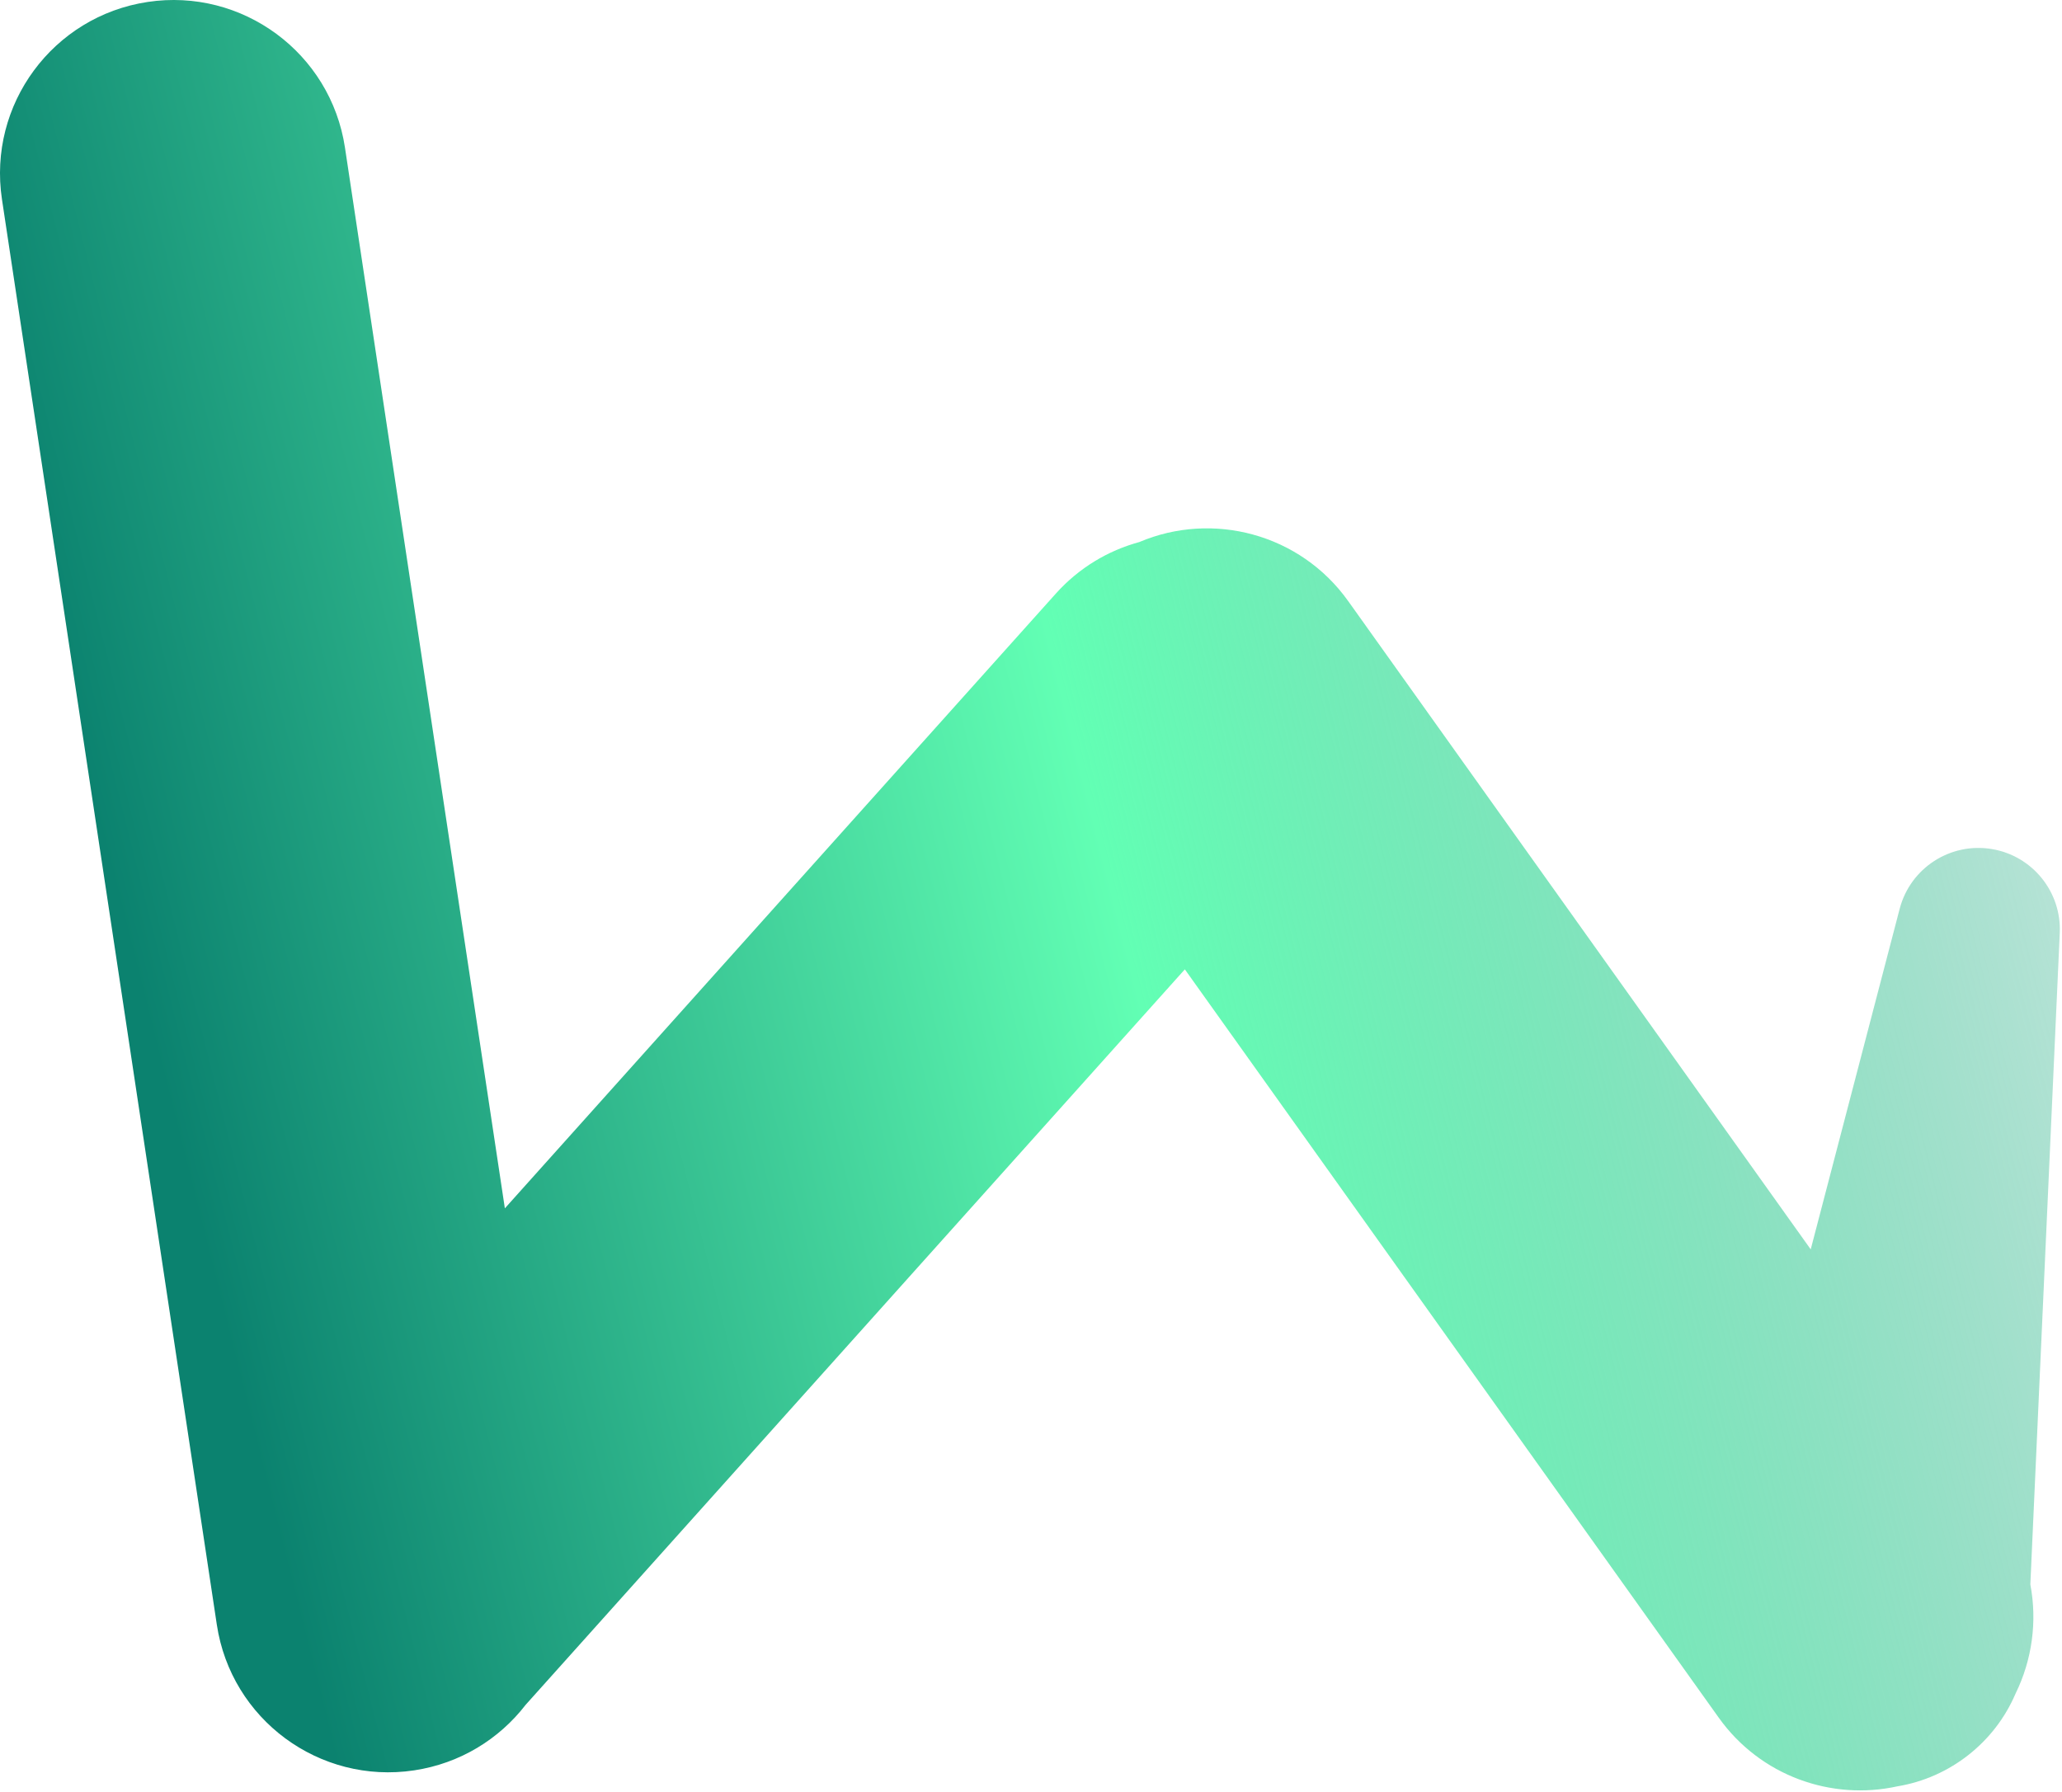 <svg width="214" height="186" viewBox="0 0 214 186" fill="none" xmlns="http://www.w3.org/2000/svg">
<path fill-rule="evenodd" clip-rule="evenodd" d="M15.32 0.203C5.49 1.685 -1.278 10.855 0.203 20.685L22.503 168.645C23.985 178.476 33.155 185.243 42.985 183.762C47.761 183.042 51.814 180.508 54.549 176.964L122.966 100.618L178.375 178.293C182.695 184.35 190.078 186.927 196.911 185.421C202.366 184.525 207.02 180.861 209.182 175.79C210.898 172.294 211.444 168.309 210.714 164.467L213.767 96.844C213.96 92.579 210.939 88.84 206.728 88.133C202.414 87.408 198.261 90.096 197.155 94.329L187.921 129.684L139.917 62.39C134.924 55.39 125.84 53.038 118.241 56.265C115.005 57.144 111.978 58.937 109.573 61.62L52.396 125.424L35.801 15.32C34.32 5.49 25.15 -1.278 15.32 0.203Z" fill="url(#paint0_linear_123_13)"/>
<defs>
<linearGradient id="paint0_linear_123_13" x1="269" y1="109" x2="31.183" y2="168.937" gradientUnits="userSpaceOnUse">
<stop stop-color="#0B826F" stop-opacity="0"/>
<stop offset="0.59" stop-color="#62FFB4"/>
<stop offset="1" stop-color="#0B826F"/>
</linearGradient>
</defs>
</svg>
